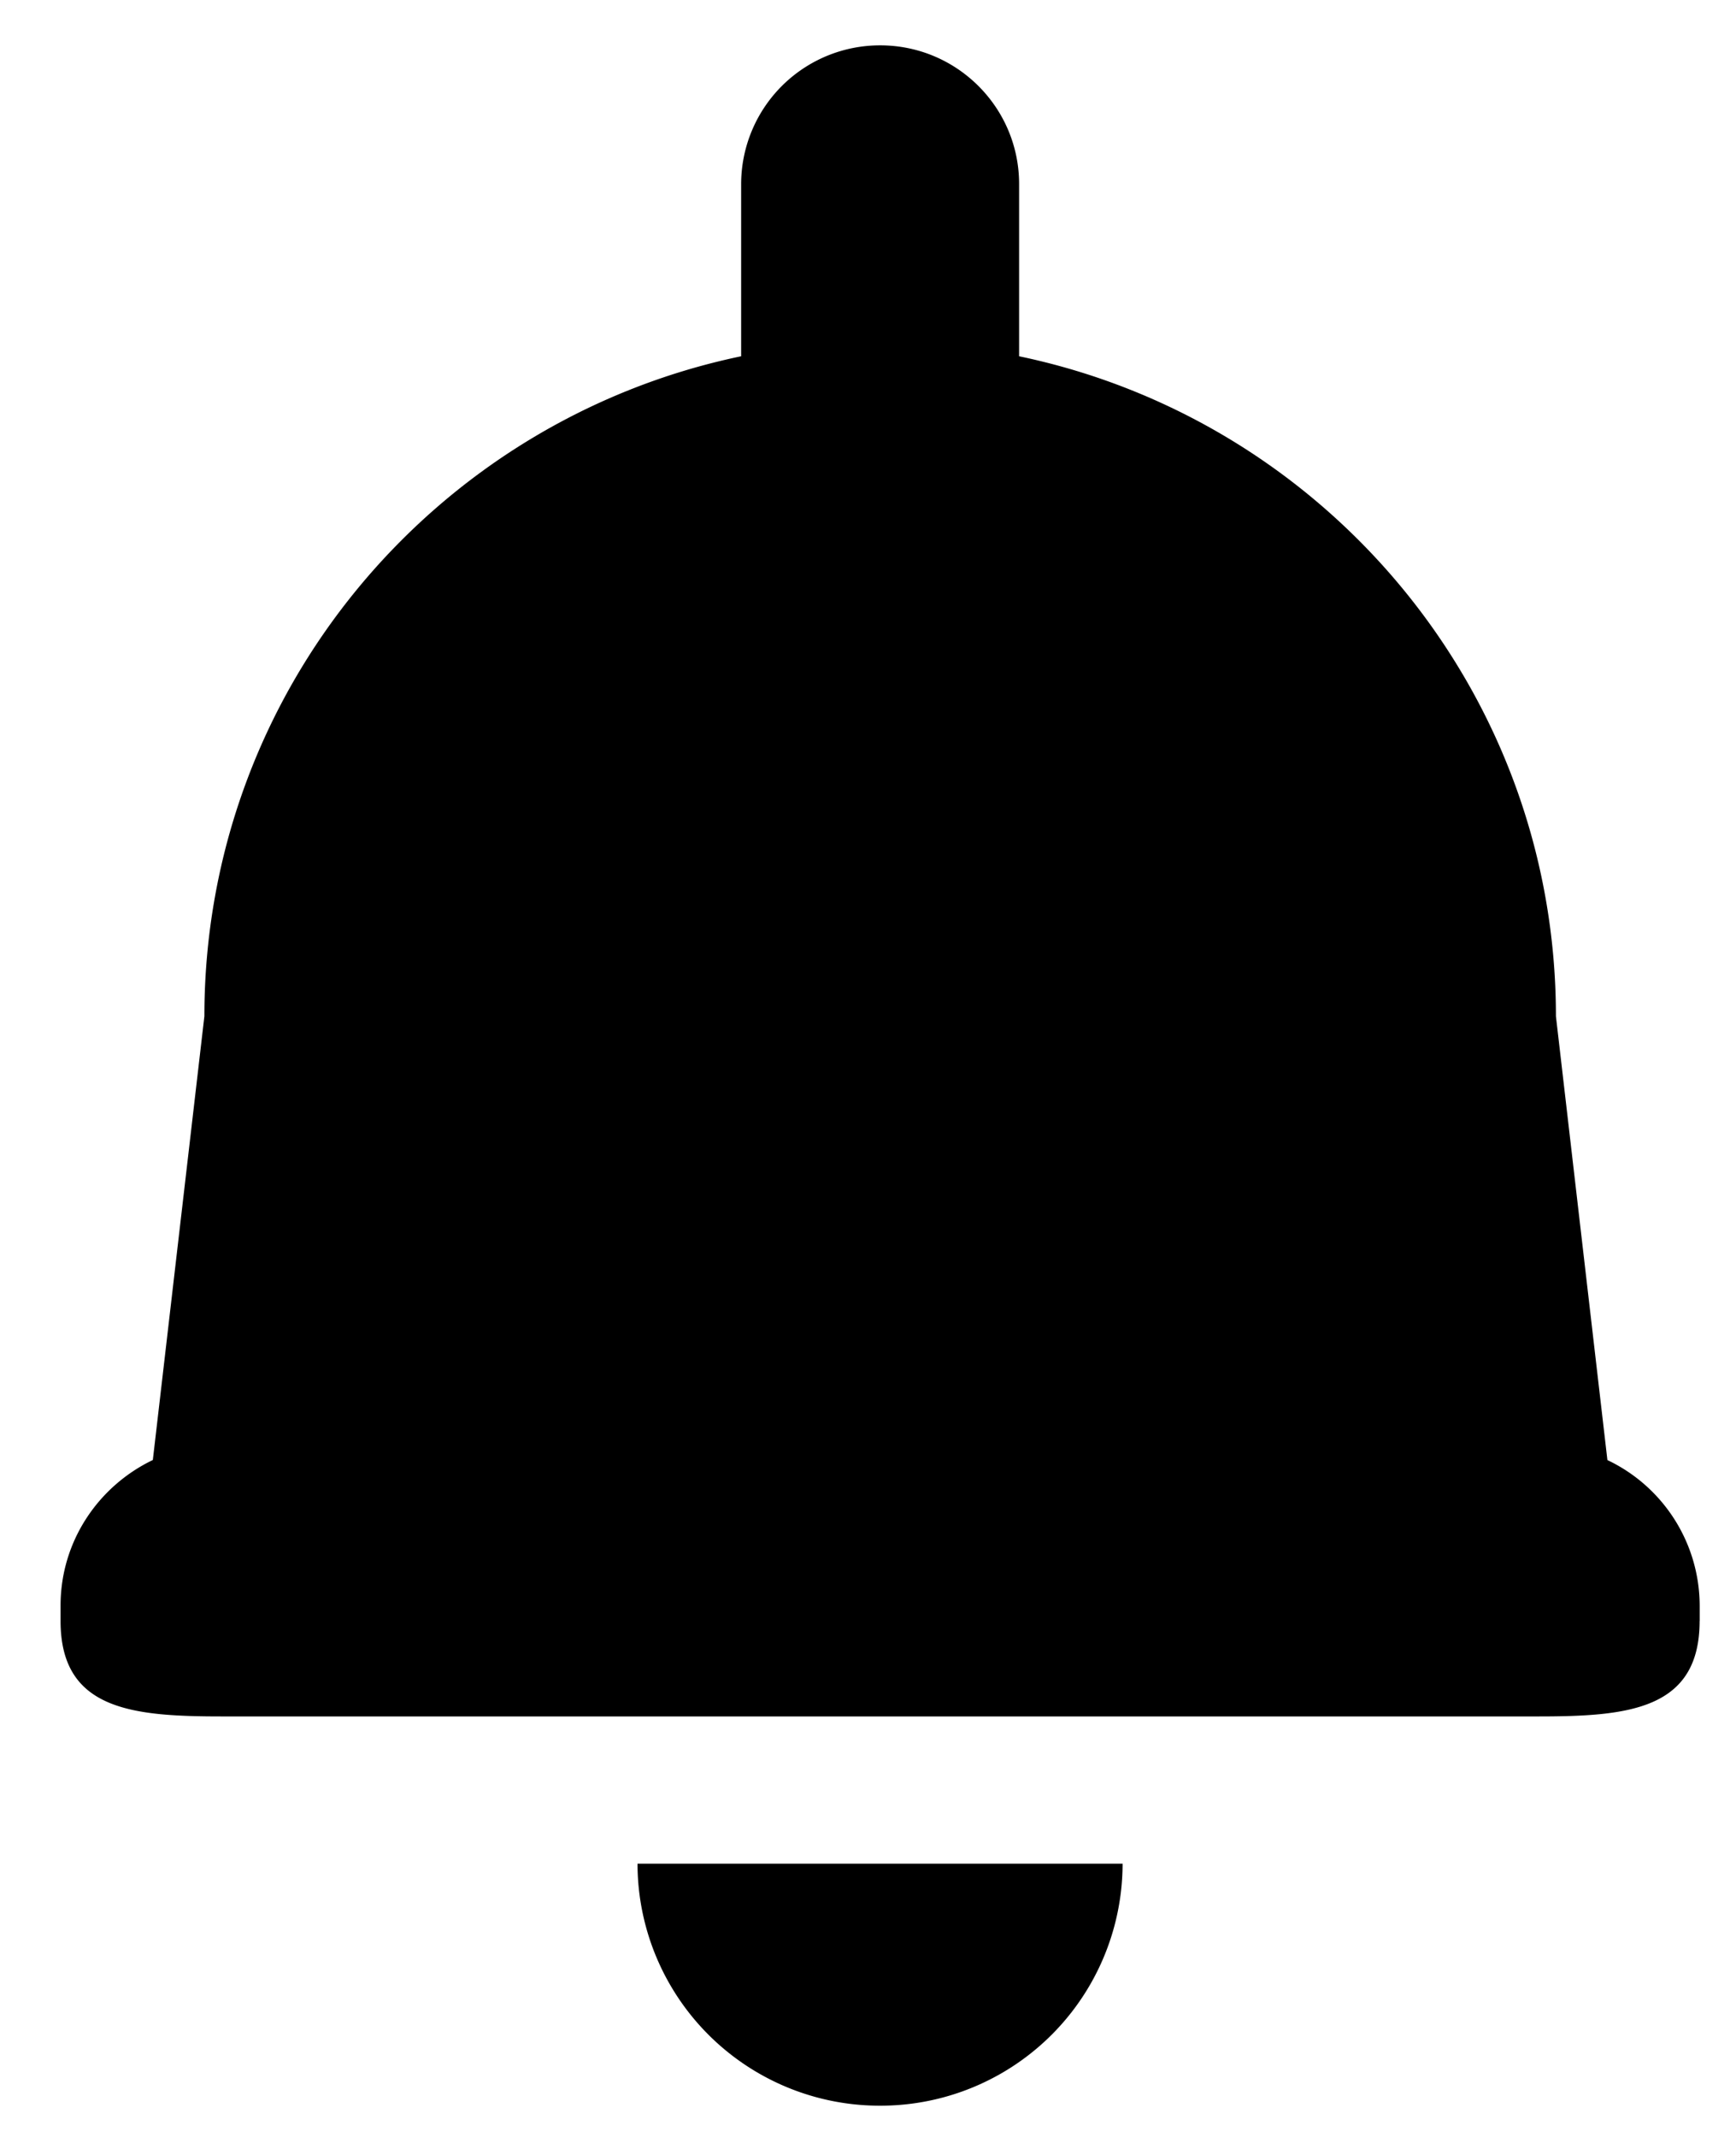 <svg xmlns="http://www.w3.org/2000/svg" width="26" height="32">
    <defs>
        <filter id="a">
            <feFlood flood-color="#C90526" flood-opacity="1" result="floodOut"/>
            <feComposite in="floodOut" in2="SourceGraphic" operator="atop" result="compOut"/>
            <feBlend in="compOut" in2="SourceGraphic"/>
        </filter>
    </defs>
    <path fill-rule="evenodd" d="M13.181 31.532a3.628 3.628 0 0 1-3.633-3.624h7.265a3.627 3.627 0 0 1-3.632 3.624zm12.275-7.258h-.001c0 1.34-1.088 1.429-2.431 1.429H3.337c-1.343 0-2.43-.089-2.43-1.429v-.231c0-.963.567-1.789 1.382-2.18l.772-6.645c0-4.865 3.448-8.925 8.039-9.883v-2.58A2.08 2.08 0 0 1 13.182.679c1.149 0 2.081.93 2.081 2.076v2.58c4.591.958 8.04 5.018 8.04 9.883l.771 6.646a2.419 2.419 0 0 1 1.382 2.18v.23z" filter="url(#a)"/>
</svg>
